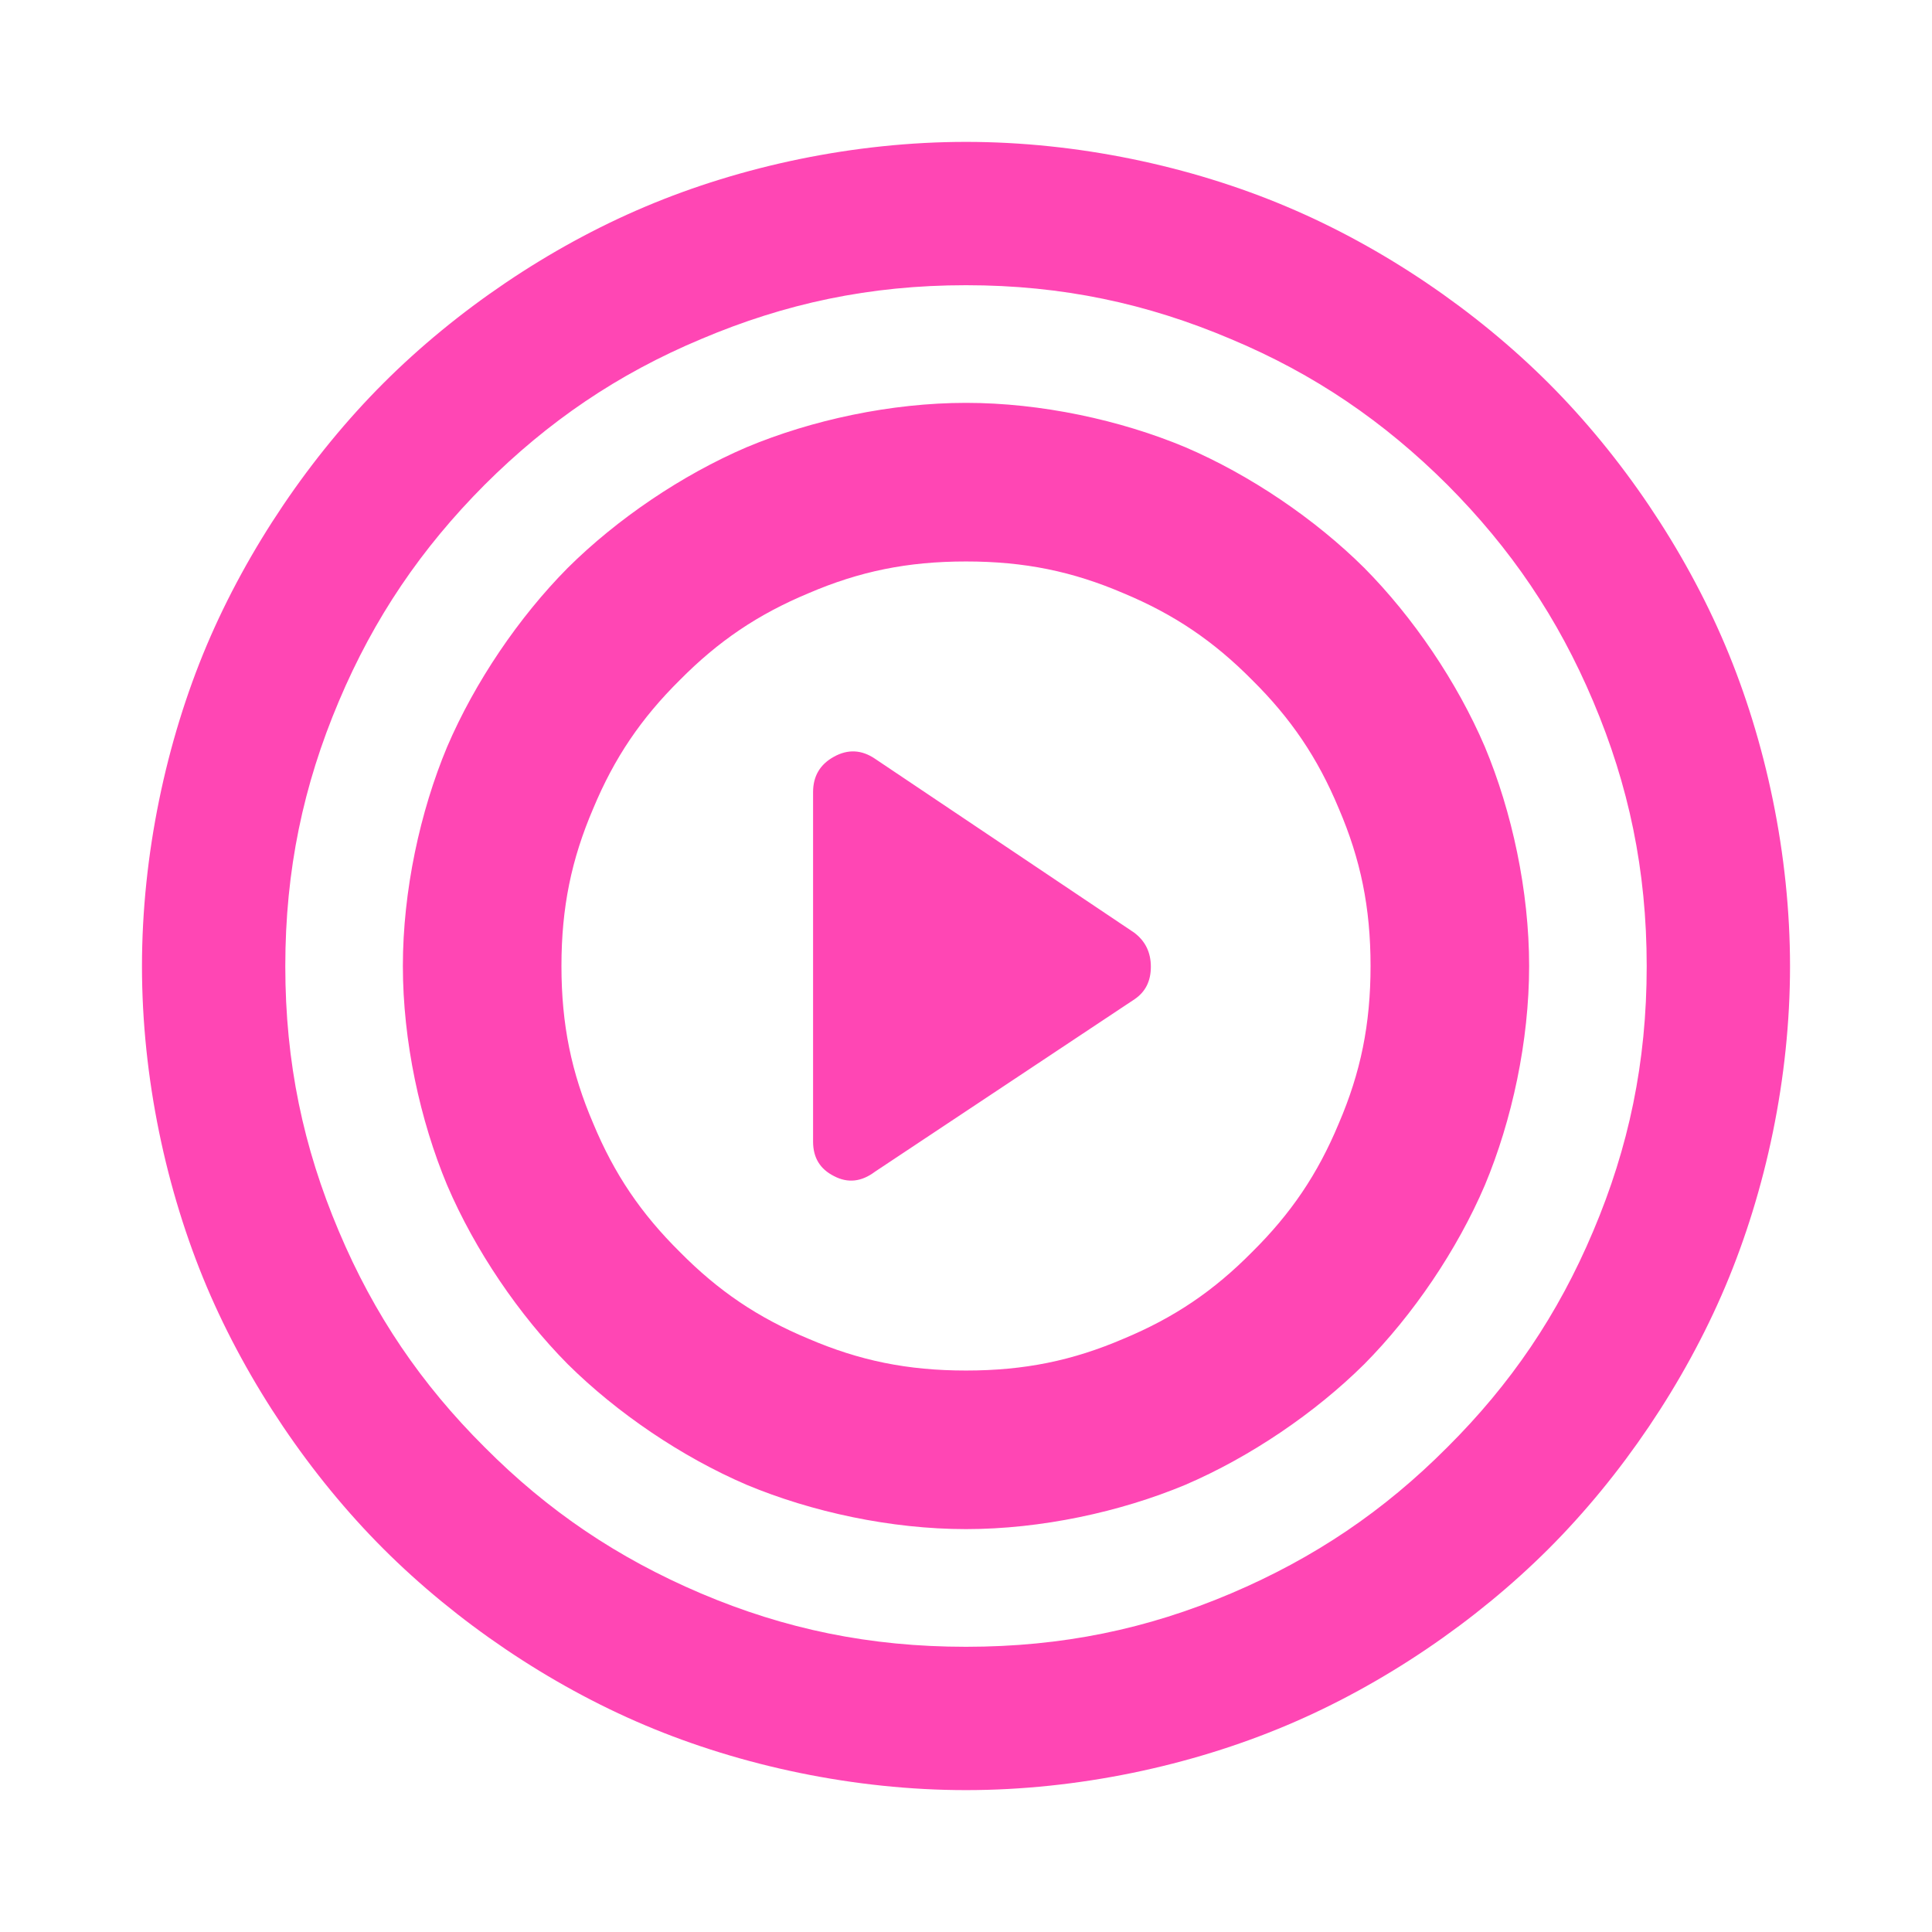 <?xml version="1.0" encoding="utf-8"?>
<svg xmlns="http://www.w3.org/2000/svg" height="48" viewBox="0 -960 960 960" width="48">
  <path fill="rgb(255, 70, 180)" class="ColorScheme-Text" d="M 414.399 -375.61 C 407.469 -379.1 404.013 -384.76 404.013 -392.73 L 404.013 -566.39 C 404.013 -574.36 407.469 -580.18 414.399 -584 C 421.328 -587.82 428.108 -587.49 434.755 -583 L 563.543 -496.59 C 569.076 -492.44 571.852 -486.79 571.852 -479.64 C 571.852 -472.5 569.176 -467.18 563.809 -463.52 L 434.755 -377.78 C 428.108 -372.79 421.328 -371.96 414.399 -375.61 Z M 759.817 -480 C 759.817 -442.683 751.294 -403.331 737.813 -371.075 C 723.998 -338.798 702.112 -306.591 677.856 -282.118 C 653.392 -257.88 621.169 -236.005 588.926 -222.182 C 556.669 -208.711 517.294 -200.19 480 -200.19 C 442.706 -200.19 403.321 -208.715 371.064 -222.186 C 338.821 -236.009 306.602 -257.888 282.137 -282.125 C 257.88 -306.598 236.002 -338.798 222.187 -371.075 C 208.706 -403.331 200.183 -442.683 200.183 -480 C 200.183 -517.296 208.706 -556.68 222.189 -588.929 C 236.001 -621.173 257.879 -653.379 282.137 -677.845 C 306.607 -702.126 338.823 -724.001 371.069 -737.806 C 403.329 -751.298 442.706 -759.82 480 -759.82 C 517.294 -759.82 556.671 -751.298 588.931 -737.806 C 621.177 -724.001 653.394 -702.126 677.864 -677.845 C 702.121 -653.379 723.999 -621.173 737.811 -588.929 C 751.294 -556.68 759.817 -517.296 759.817 -480 Z M 665.237 -558.244 C 654.718 -583.51 641.392 -603.095 622.142 -622.151 C 603.1 -641.373 583.51 -654.709 558.231 -665.234 C 532.964 -676.082 509.097 -681.01 480 -681.01 C 450.903 -681.01 427.037 -676.083 401.769 -665.234 C 376.491 -654.709 356.902 -641.376 337.858 -622.151 C 318.611 -603.097 305.283 -583.511 294.763 -558.244 C 283.914 -532.948 278.982 -509.092 278.982 -480 C 278.982 -450.908 283.914 -427.051 294.763 -401.776 C 305.28 -376.483 318.611 -356.902 337.861 -337.857 C 356.896 -318.599 376.485 -305.274 401.761 -294.769 C 427.028 -283.921 450.903 -278.99 480 -278.99 C 509.097 -278.99 532.965 -283.918 558.233 -294.767 C 583.509 -305.271 603.1 -318.595 622.135 -337.853 C 641.385 -356.898 654.719 -376.481 665.236 -401.774 C 676.085 -427.049 681.018 -450.908 681.018 -480 C 681.018 -509.092 676.087 -532.947 665.237 -558.244 Z M 889.454 -479.87 C 889.454 -424.6 877.489 -368.48 857.235 -320.61 C 836.981 -272.77 805.702 -226.61 769.525 -190.44 C 733.319 -154.27 687.313 -122.92 639.369 -102.7 C 591.541 -82.481 535.307 -70.5 479.987 -70.5 C 424.664 -70.5 368.433 -82.481 320.603 -102.7 C 272.688 -122.92 226.655 -154.27 190.476 -190.44 C 154.299 -226.61 123.02 -272.77 102.737 -320.61 C 82.512 -368.48 70.547 -424.6 70.547 -479.87 C 70.547 -535.13 82.512 -591.52 102.737 -639.39 C 123.02 -687.25 154.299 -733.39 190.476 -769.56 C 226.655 -805.75 272.688 -837.08 320.603 -857.3 C 368.433 -877.54 424.664 -889.5 479.987 -889.5 C 535.307 -889.5 591.541 -877.54 639.369 -857.3 C 687.313 -837.08 733.319 -805.75 769.525 -769.56 C 805.702 -733.39 836.981 -687.25 857.235 -639.39 C 877.489 -591.52 889.454 -535.13 889.454 -479.87 Z M 791.66 -611.47 C 774.112 -653.05 750.638 -687.52 719.16 -719.14 C 687.683 -750.49 653.156 -774.14 611.651 -791.51 C 570.033 -809.17 527.9 -818.28 479.987 -818.28 C 432.072 -818.28 389.968 -809.17 348.35 -791.51 C 306.845 -774.14 272.29 -750.49 240.841 -719.14 C 209.363 -687.52 185.889 -653.05 168.341 -611.47 C 150.737 -569.87 141.764 -527.71 141.764 -479.87 C 141.764 -432 150.737 -389.84 168.341 -348.26 C 185.889 -306.65 209.363 -272.19 240.841 -240.86 C 272.29 -209.24 306.845 -185.88 348.35 -168.22 C 389.968 -150.56 432.072 -141.72 479.987 -141.72 C 527.9 -141.72 570.033 -150.56 611.651 -168.22 C 653.156 -185.88 687.683 -209.24 719.16 -240.86 C 750.638 -272.19 774.112 -306.65 791.66 -348.26 C 809.263 -389.84 818.237 -432 818.237 -479.87 C 818.237 -527.71 809.263 -569.87 791.66 -611.47 Z"/>
</svg>